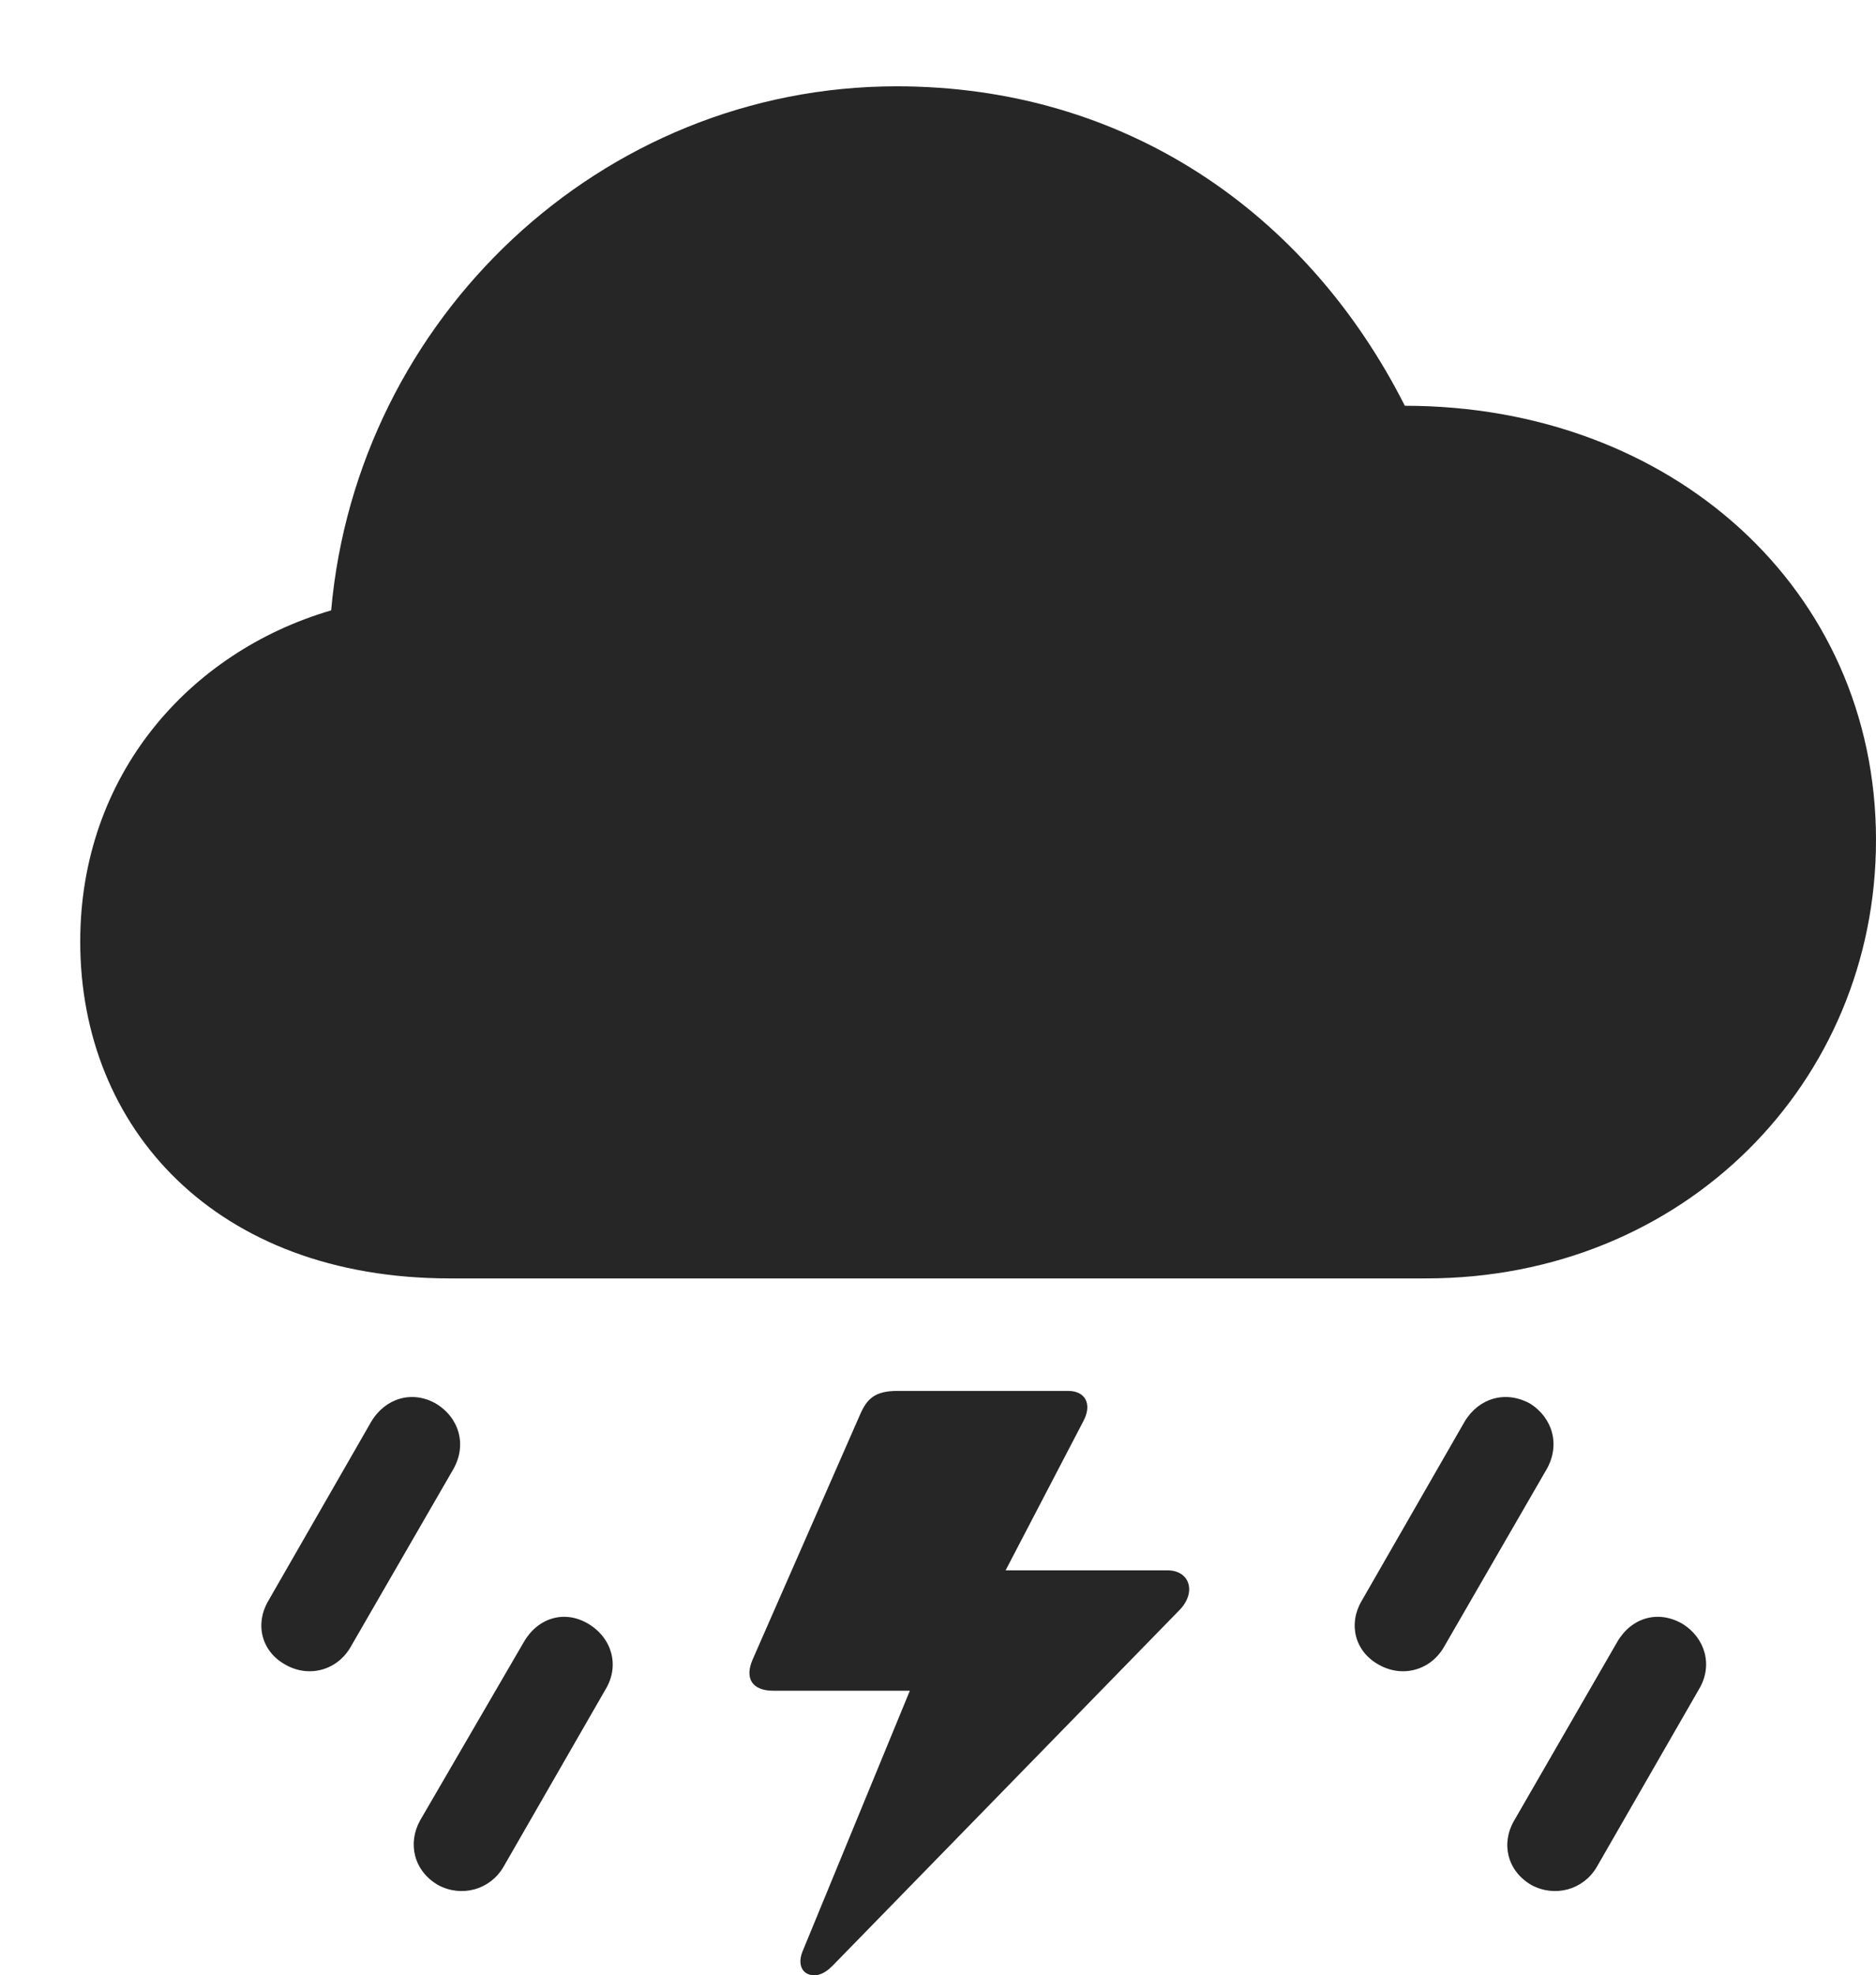 <?xml version="1.0" encoding="UTF-8"?>
<!--Generator: Apple Native CoreSVG 232.5-->
<!DOCTYPE svg
PUBLIC "-//W3C//DTD SVG 1.1//EN"
       "http://www.w3.org/Graphics/SVG/1.1/DTD/svg11.dtd">
<svg version="1.1" xmlns="http://www.w3.org/2000/svg" xmlns:xlink="http://www.w3.org/1999/xlink" width="116.455" height="122.577">
 <g>
  <rect height="122.577" opacity="0" width="116.455" x="0" y="0"/>
  <path d="M95.068 116.977C96.533 117.758 98.291 117.27 99.121 115.854L105.469 104.819C106.348 103.354 105.859 101.645 104.443 100.766C102.93 99.887 101.27 100.376 100.391 101.889L93.994 112.973C93.164 114.389 93.555 116.098 95.068 116.977Z" fill="#000000" fill-opacity="0.85"/>
  <path d="M85.596 103.305C87.061 104.135 88.818 103.647 89.648 102.182L95.996 91.196C96.875 89.682 96.387 87.973 94.971 87.094C93.457 86.264 91.797 86.752 90.918 88.217L84.522 99.35C83.691 100.766 84.082 102.475 85.596 103.305Z" fill="#000000" fill-opacity="0.85"/>
  <path d="M72.461 97.446L61.377 97.446L61.279 99.643L67.236 88.217C67.822 87.143 67.383 86.313 66.309 86.313L55.713 86.313C54.297 86.313 53.809 86.801 53.369 87.827L46.728 102.963C46.191 104.184 46.728 104.917 47.998 104.917L57.031 104.917L57.666 102.036L49.805 121.128C49.56 121.762 49.707 122.299 50.147 122.495C50.586 122.69 51.123 122.544 51.66 122.006L73.242 99.887C74.268 98.813 73.877 97.446 72.461 97.446Z" fill="#000000" fill-opacity="0.85"/>
  <path d="M27.197 116.977C28.662 117.758 30.42 117.27 31.25 115.854L37.598 104.819C38.477 103.354 37.988 101.645 36.523 100.766C35.059 99.887 33.398 100.376 32.52 101.889L26.074 112.973C25.293 114.389 25.684 116.098 27.197 116.977Z" fill="#000000" fill-opacity="0.85"/>
  <path d="M17.725 103.305C19.189 104.135 20.947 103.647 21.777 102.182L28.125 91.196C29.004 89.682 28.516 87.973 27.051 87.094C25.586 86.264 23.926 86.752 23.047 88.217L16.65 99.35C15.82 100.766 16.211 102.475 17.725 103.305Z" fill="#000000" fill-opacity="0.85"/>
  <path d="M27.93 79.331L88.525 79.331C104.541 79.331 116.455 67.172 116.455 52.133C116.455 36.557 103.76 25.18 87.207 25.18C81.103 13.12 69.775 5.356 55.664 5.356C37.305 5.356 22.168 19.76 20.557 37.876C11.719 40.464 4.98 48.13 4.98 58.432C4.98 70.004 13.379 79.331 27.93 79.331Z" fill="#000000" fill-opacity="0.85"/>
 </g>
</svg>
